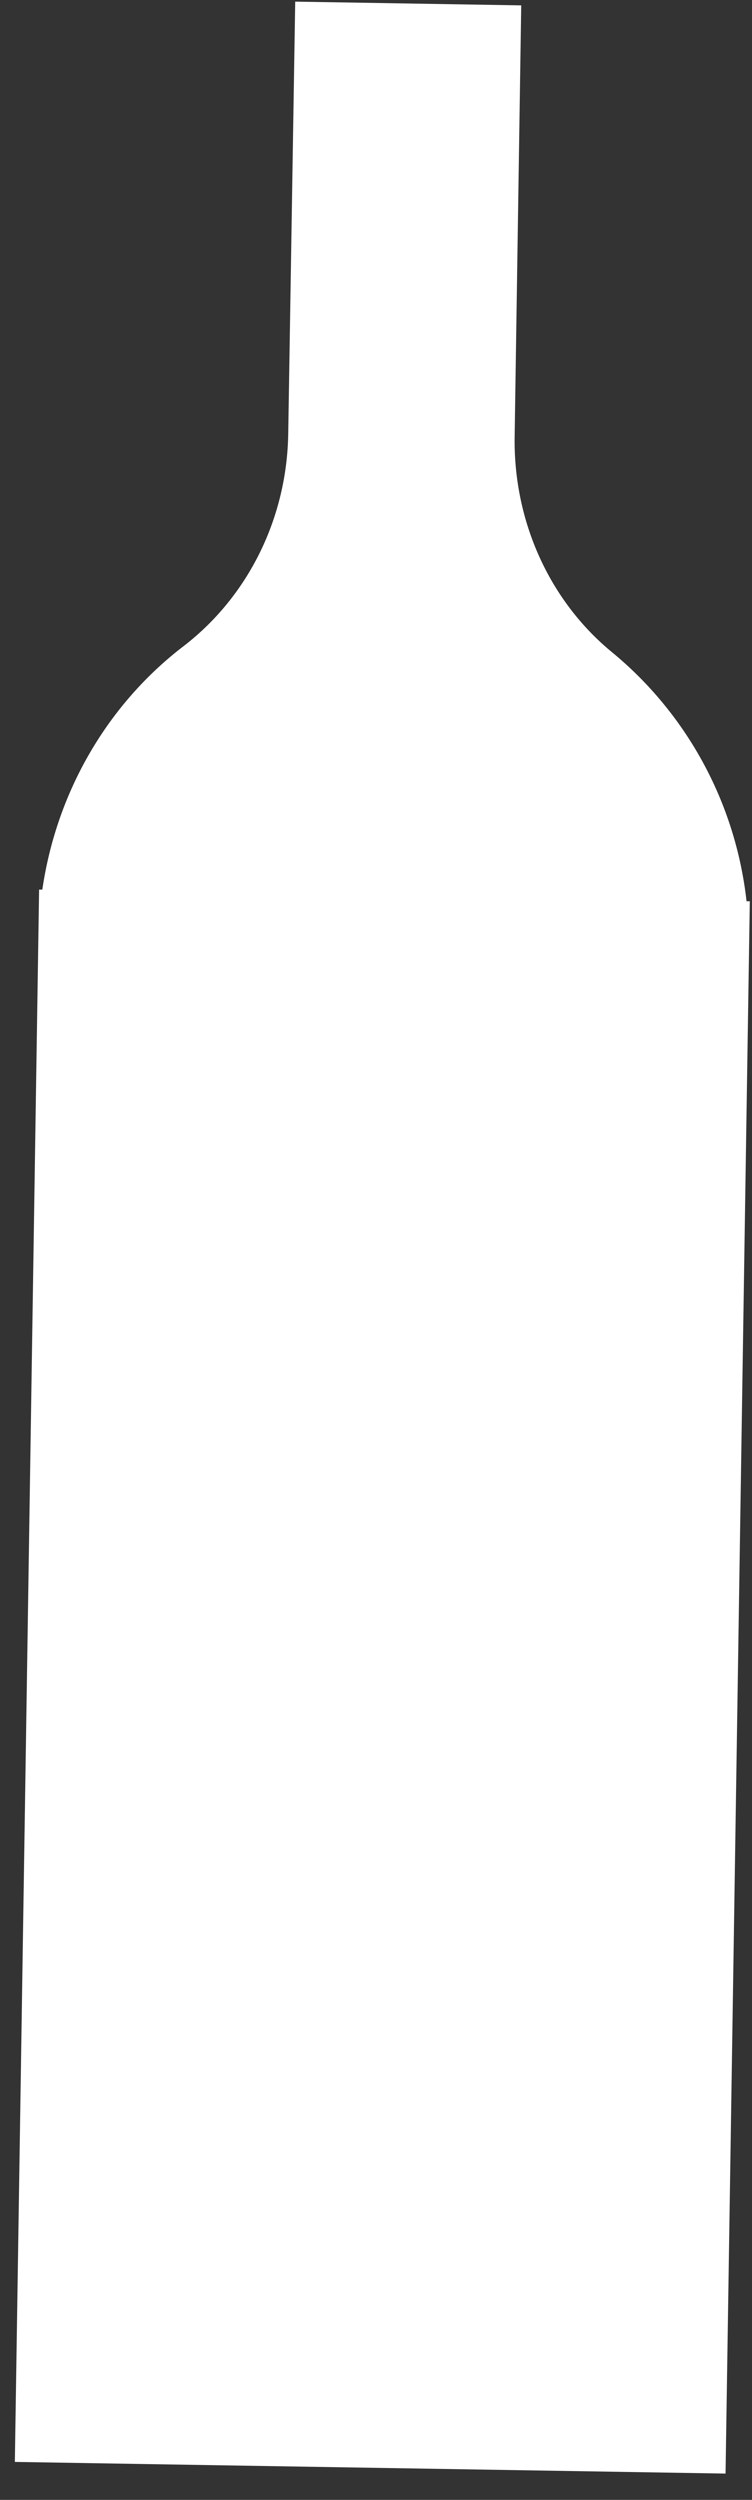 <svg width="28" height="93" viewBox="0 0 28 93" fill="none" xmlns="http://www.w3.org/2000/svg">
<rect x="0" y="0" width="28" height="93" fill="#333333" stroke="none"/>
<path d="M27.797 33.528C27.377 29.783 25.511 26.51 22.802 24.276C20.454 22.357 19.116 19.383 19.162 16.252L19.407 0.2L10.992 0.061L10.732 16.128C10.687 19.26 9.256 22.171 6.847 24.029C4.062 26.154 2.119 29.381 1.576 33.095L1.456 33.095L0.553 91.588L27.015 92.022L27.918 33.528L27.797 33.528Z" fill="white"/>
</svg>
